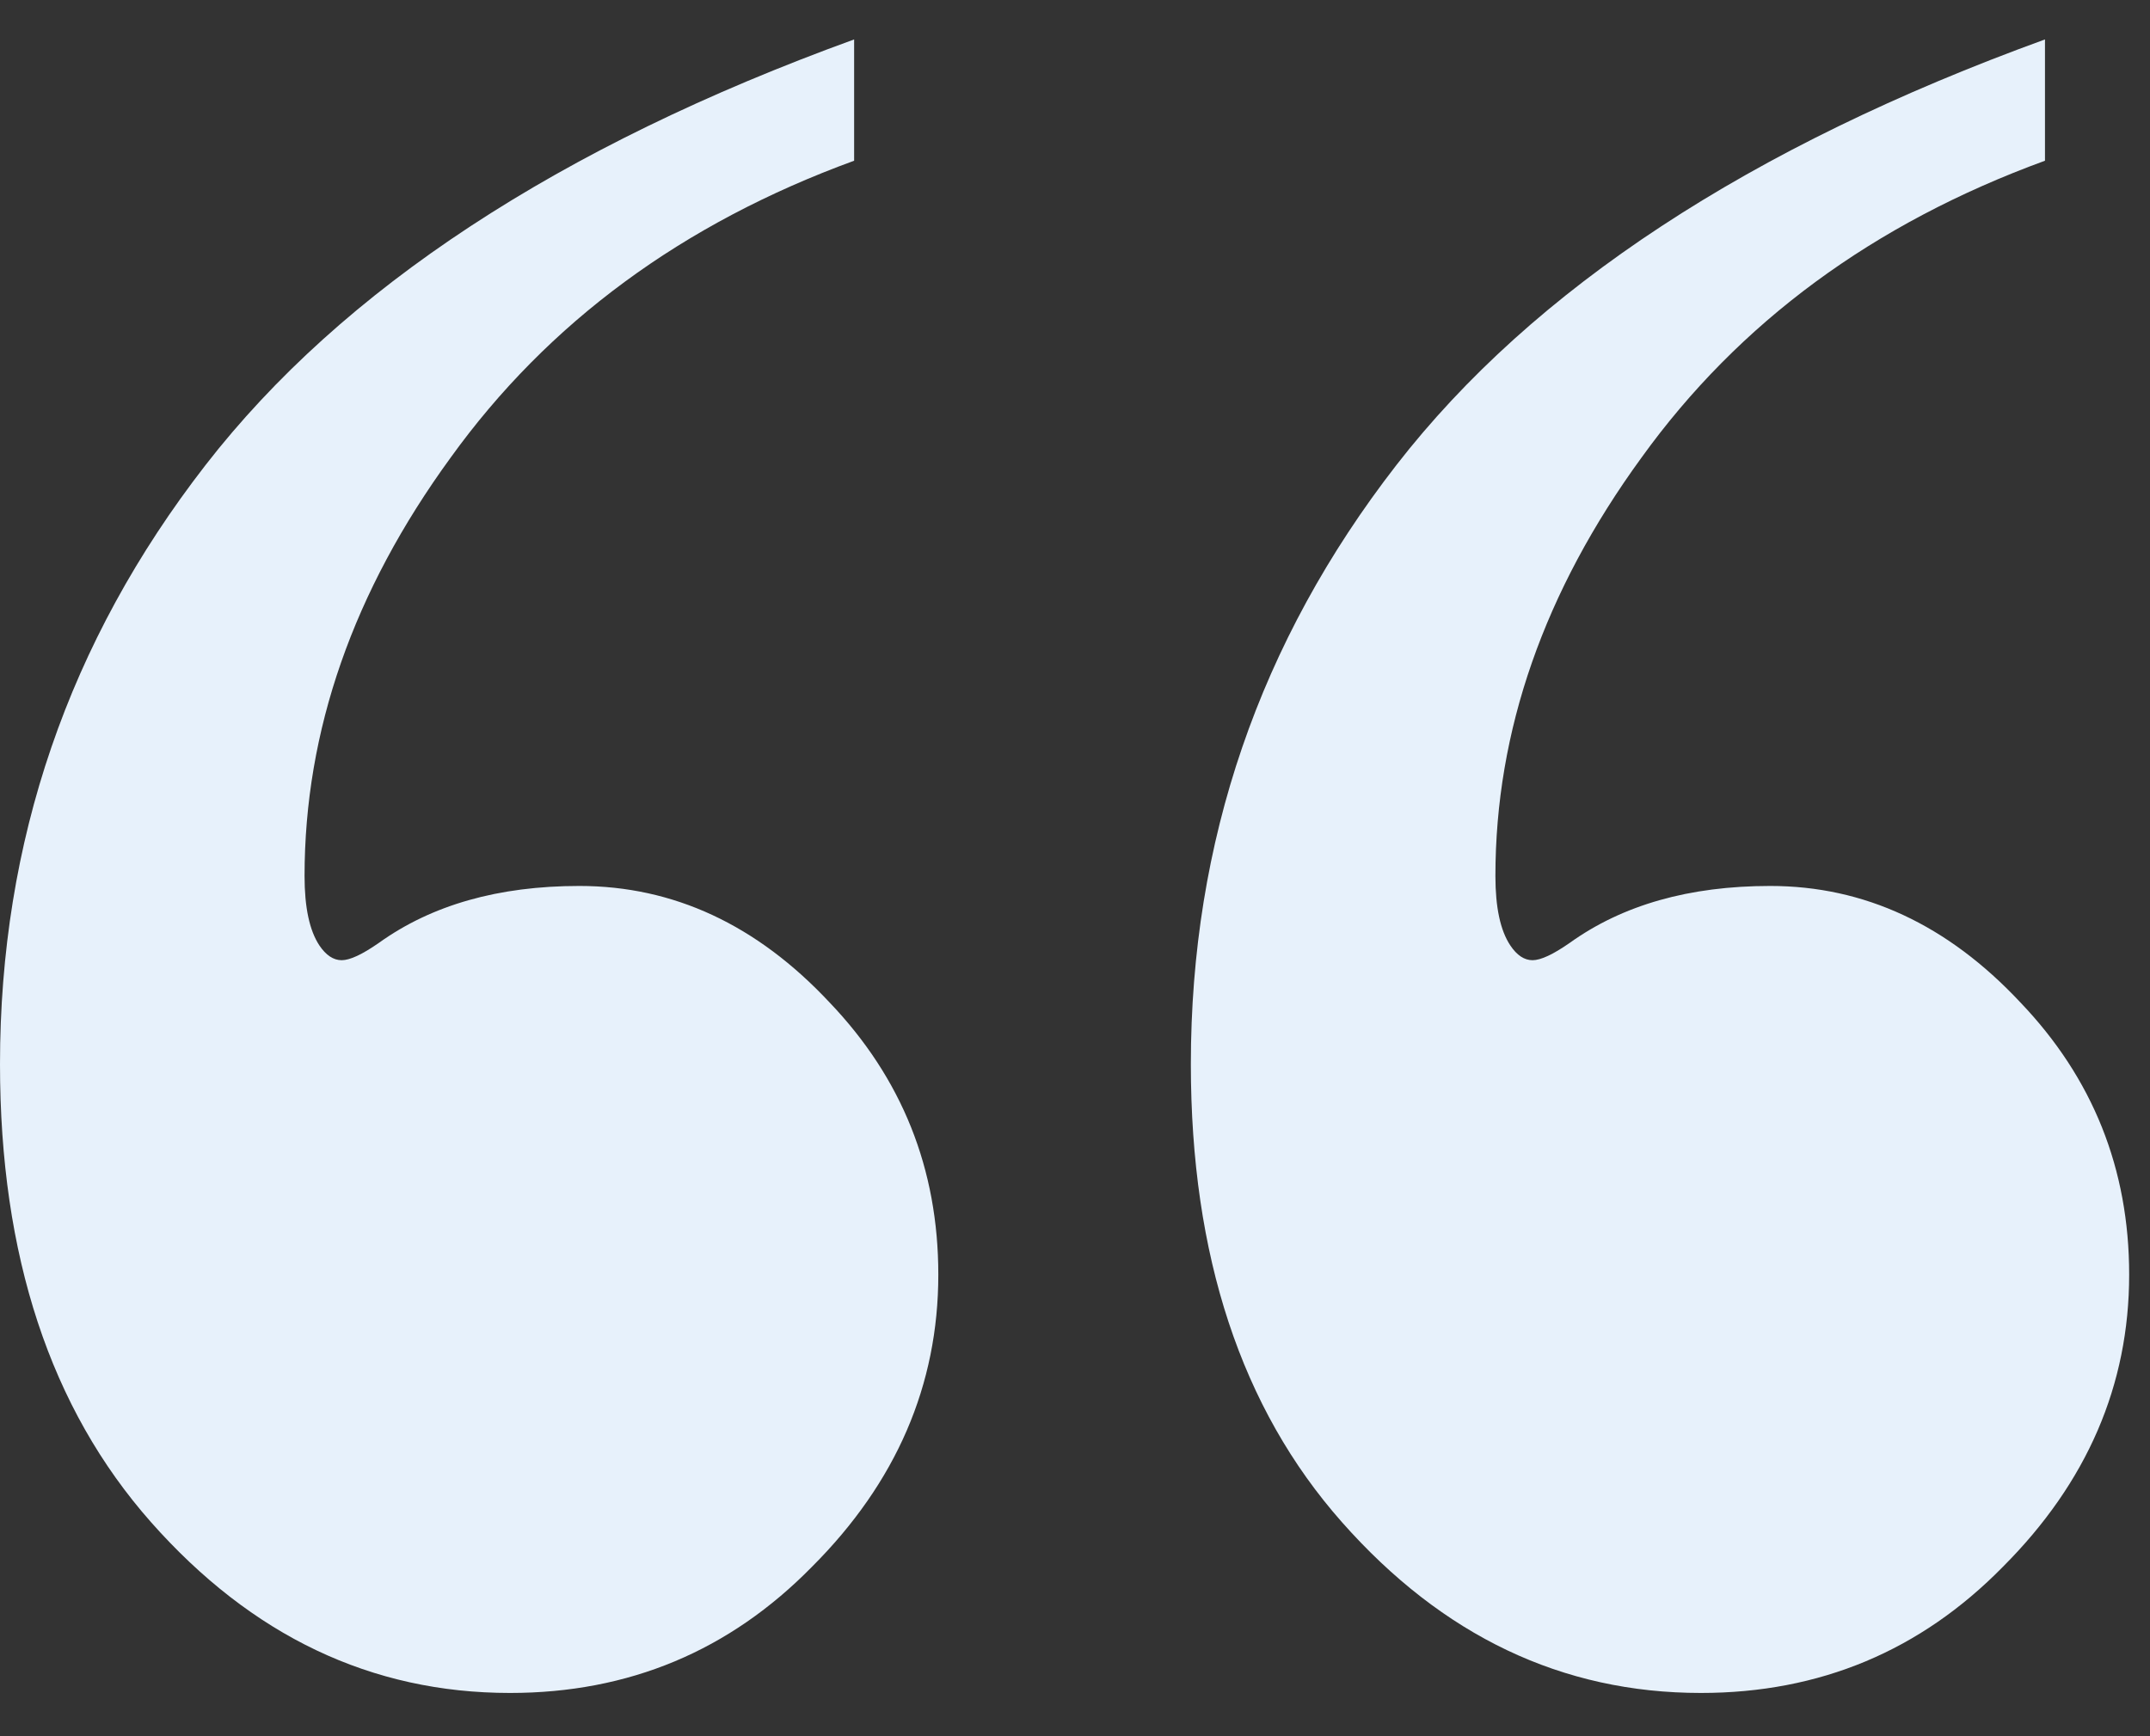 <svg width="26" height="21" viewBox="0 0 26 21" fill="none" xmlns="http://www.w3.org/2000/svg">
<rect x="0" y="0" width="26" height="21" fill="#333333" stroke="none"/>
<path d="M24.73 0.477V1.944C22.655 2.702 21.028 3.9 19.85 5.536C18.673 7.153 18.084 8.84 18.084 10.596C18.084 10.976 18.144 11.255 18.264 11.435C18.343 11.554 18.433 11.614 18.533 11.614C18.633 11.614 18.782 11.544 18.982 11.405C19.621 10.946 20.429 10.716 21.407 10.716C22.545 10.716 23.553 11.185 24.431 12.123C25.309 13.041 25.748 14.139 25.748 15.417C25.748 16.754 25.239 17.932 24.222 18.95C23.224 19.968 22.006 20.477 20.569 20.477C18.892 20.477 17.445 19.788 16.228 18.411C15.01 17.034 14.401 15.187 14.401 12.872C14.401 10.177 15.229 7.762 16.886 5.626C18.543 3.491 21.158 1.774 24.73 0.477ZM10.329 0.477V1.944C8.253 2.702 6.627 3.9 5.449 5.536C4.271 7.153 3.683 8.84 3.683 10.596C3.683 10.976 3.743 11.255 3.862 11.435C3.942 11.554 4.032 11.614 4.132 11.614C4.232 11.614 4.381 11.544 4.581 11.405C5.22 10.946 6.028 10.716 7.006 10.716C8.144 10.716 9.152 11.185 10.03 12.123C10.908 13.041 11.347 14.139 11.347 15.417C11.347 16.754 10.838 17.932 9.82 18.95C8.822 19.968 7.605 20.477 6.168 20.477C4.491 20.477 3.044 19.788 1.826 18.411C0.609 17.034 0 15.187 0 12.872C0 10.177 0.828 7.762 2.485 5.626C4.142 3.491 6.756 1.774 10.329 0.477Z" fill="#E7F1FB"/>
</svg>
